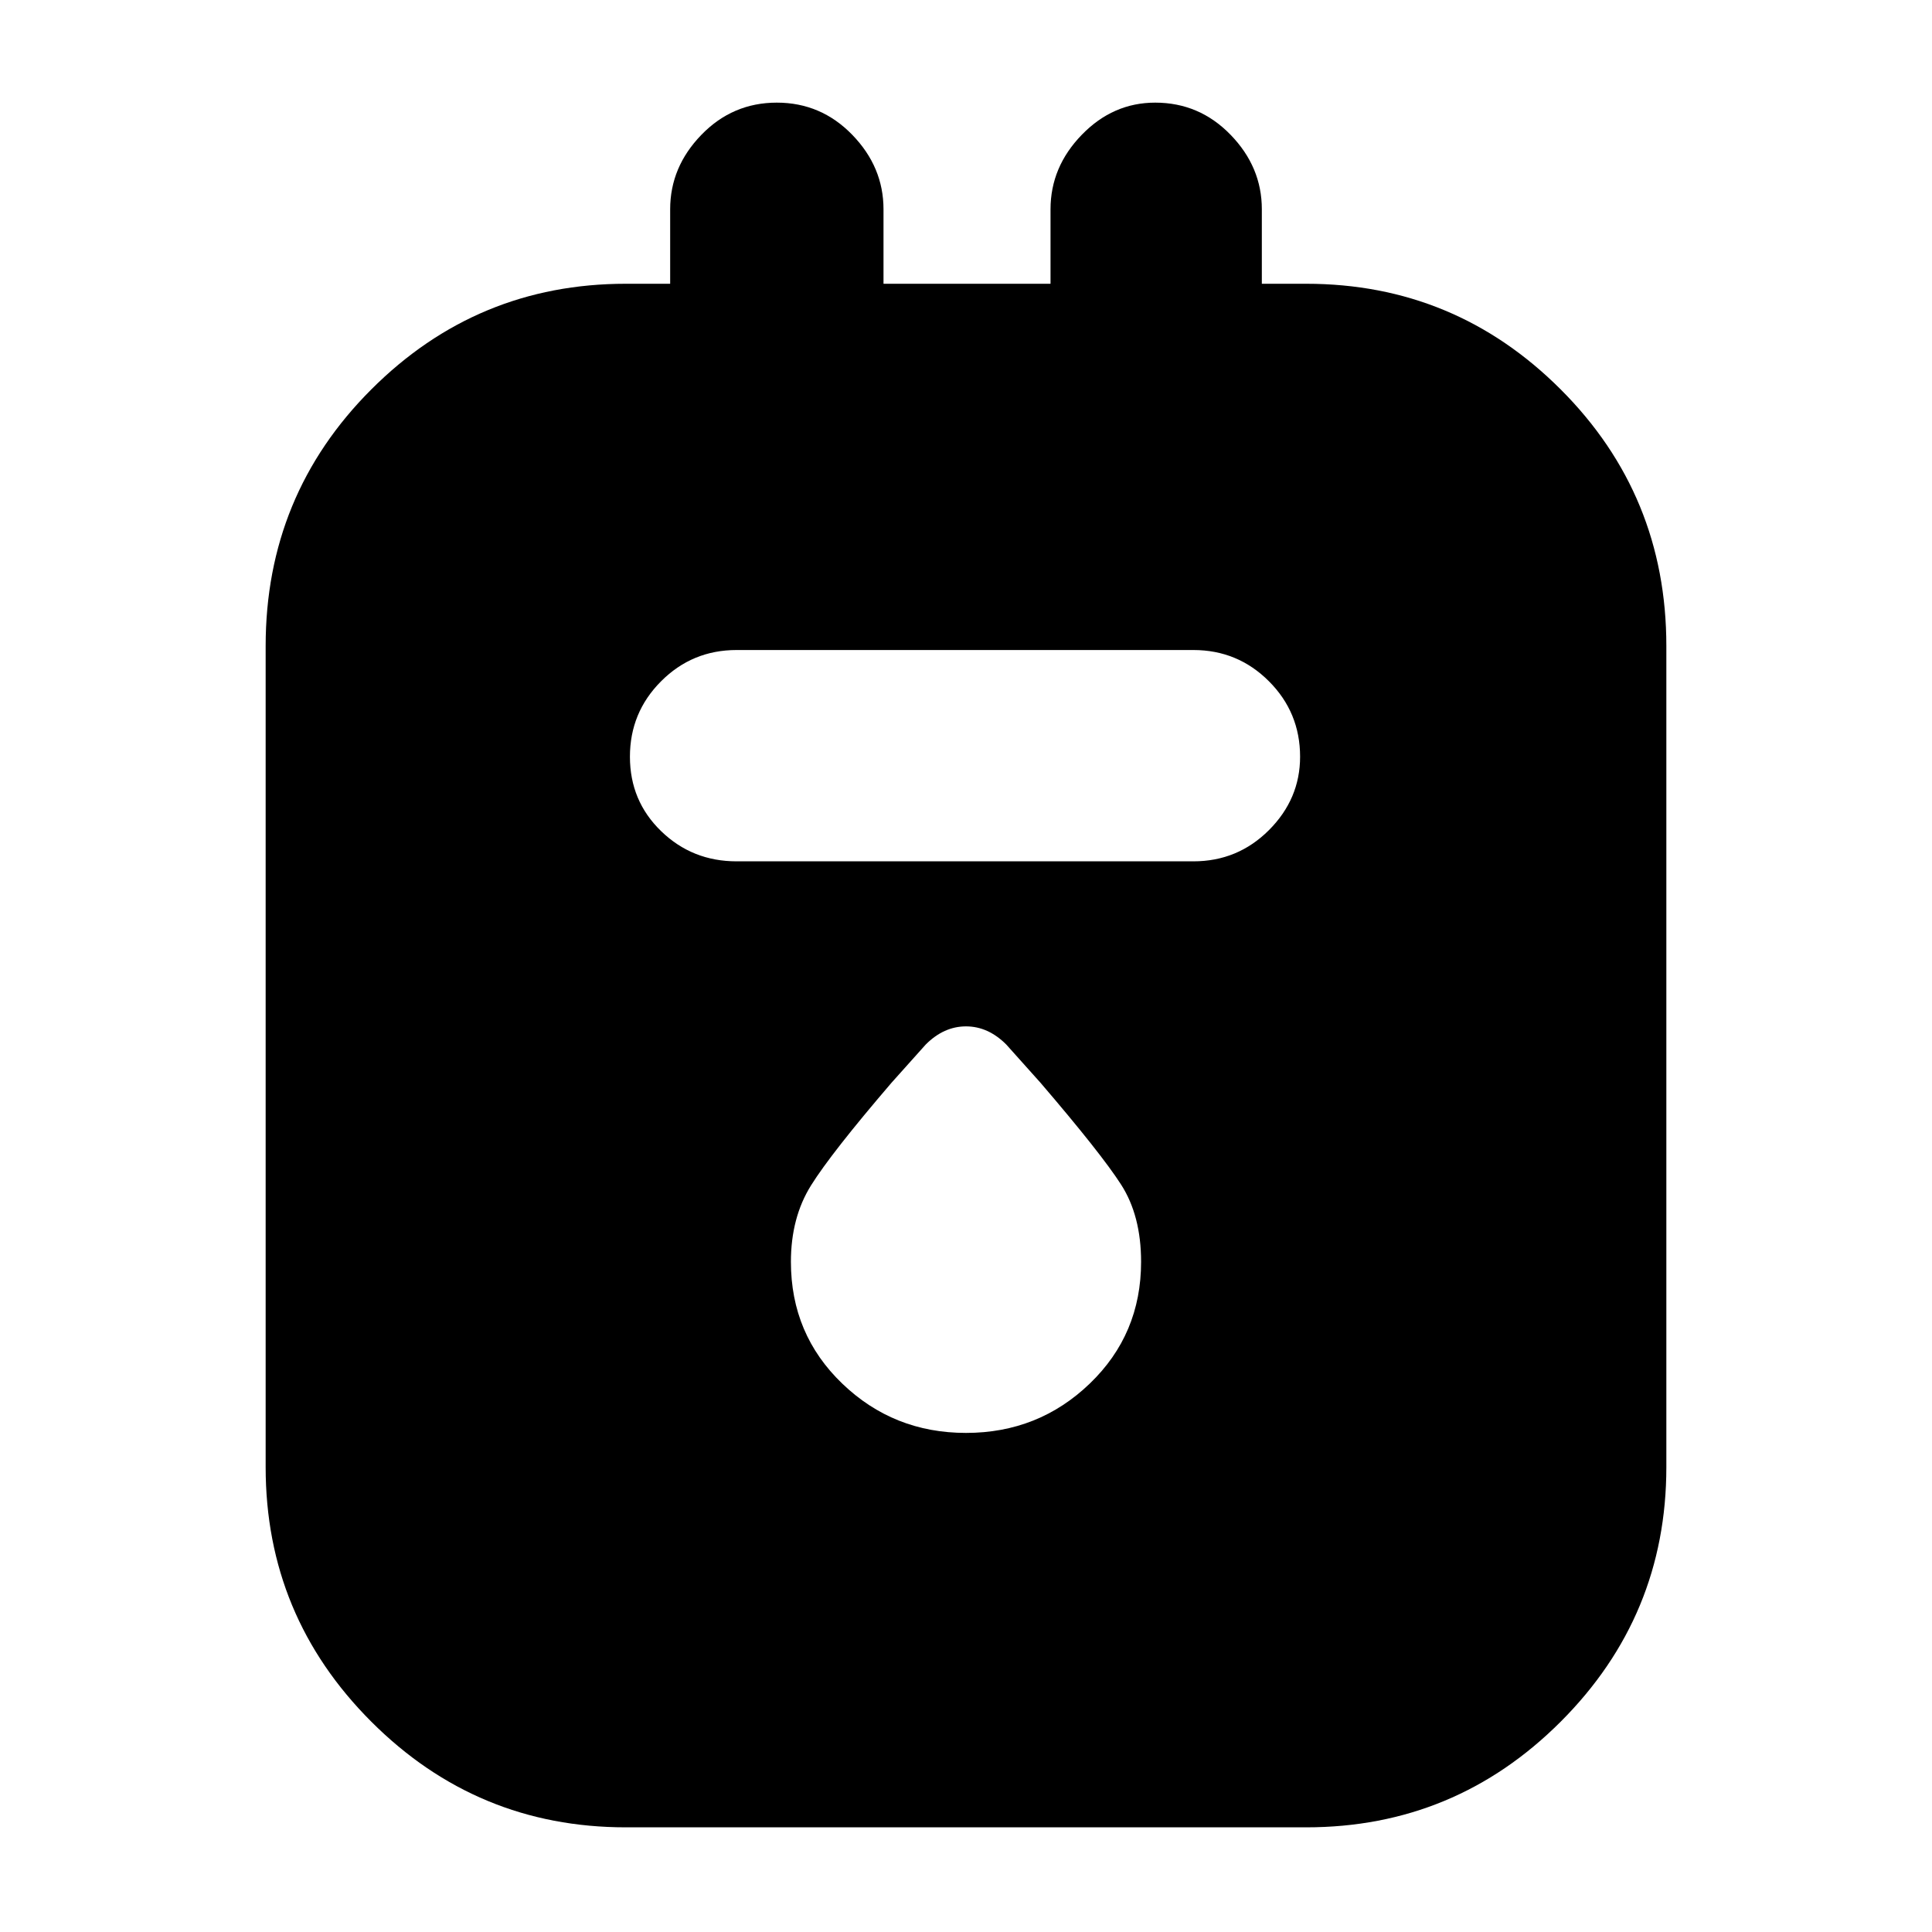 <svg xmlns="http://www.w3.org/2000/svg" height="40" width="40"><path d="M12.958 37.833q-3.083 0-5.27-2.187Q5.5 33.458 5.5 30.375v-17q0-3.125 2.188-5.313 2.187-2.187 5.27-2.187h.917V4.333q0-.875.646-1.541.646-.667 1.562-.667.917 0 1.563.667.646.666.646 1.541v1.542h3.458V4.333q0-.875.646-1.541.646-.667 1.521-.667.916 0 1.562.667.646.666.646 1.541v1.542h.917q3.083 0 5.27 2.187Q34.5 10.25 34.5 13.375v17q0 3.083-2.188 5.271-2.187 2.187-5.27 2.187Zm2.292-20h9.458q.917 0 1.563-.645.646-.646.646-1.521 0-.917-.646-1.563-.646-.646-1.563-.646H15.25q-.917 0-1.562.646-.646.646-.646 1.563 0 .916.646 1.541.645.625 1.562.625ZM20 29.667q1.5 0 2.562-1.021 1.063-1.021 1.063-2.521 0-.958-.417-1.604-.416-.646-1.666-2.104l-.709-.792q-.375-.375-.833-.375-.458 0-.833.375l-.709.792q-1.25 1.458-1.666 2.125-.417.666-.417 1.583 0 1.5 1.063 2.521Q18.5 29.667 20 29.667Z"/></svg>